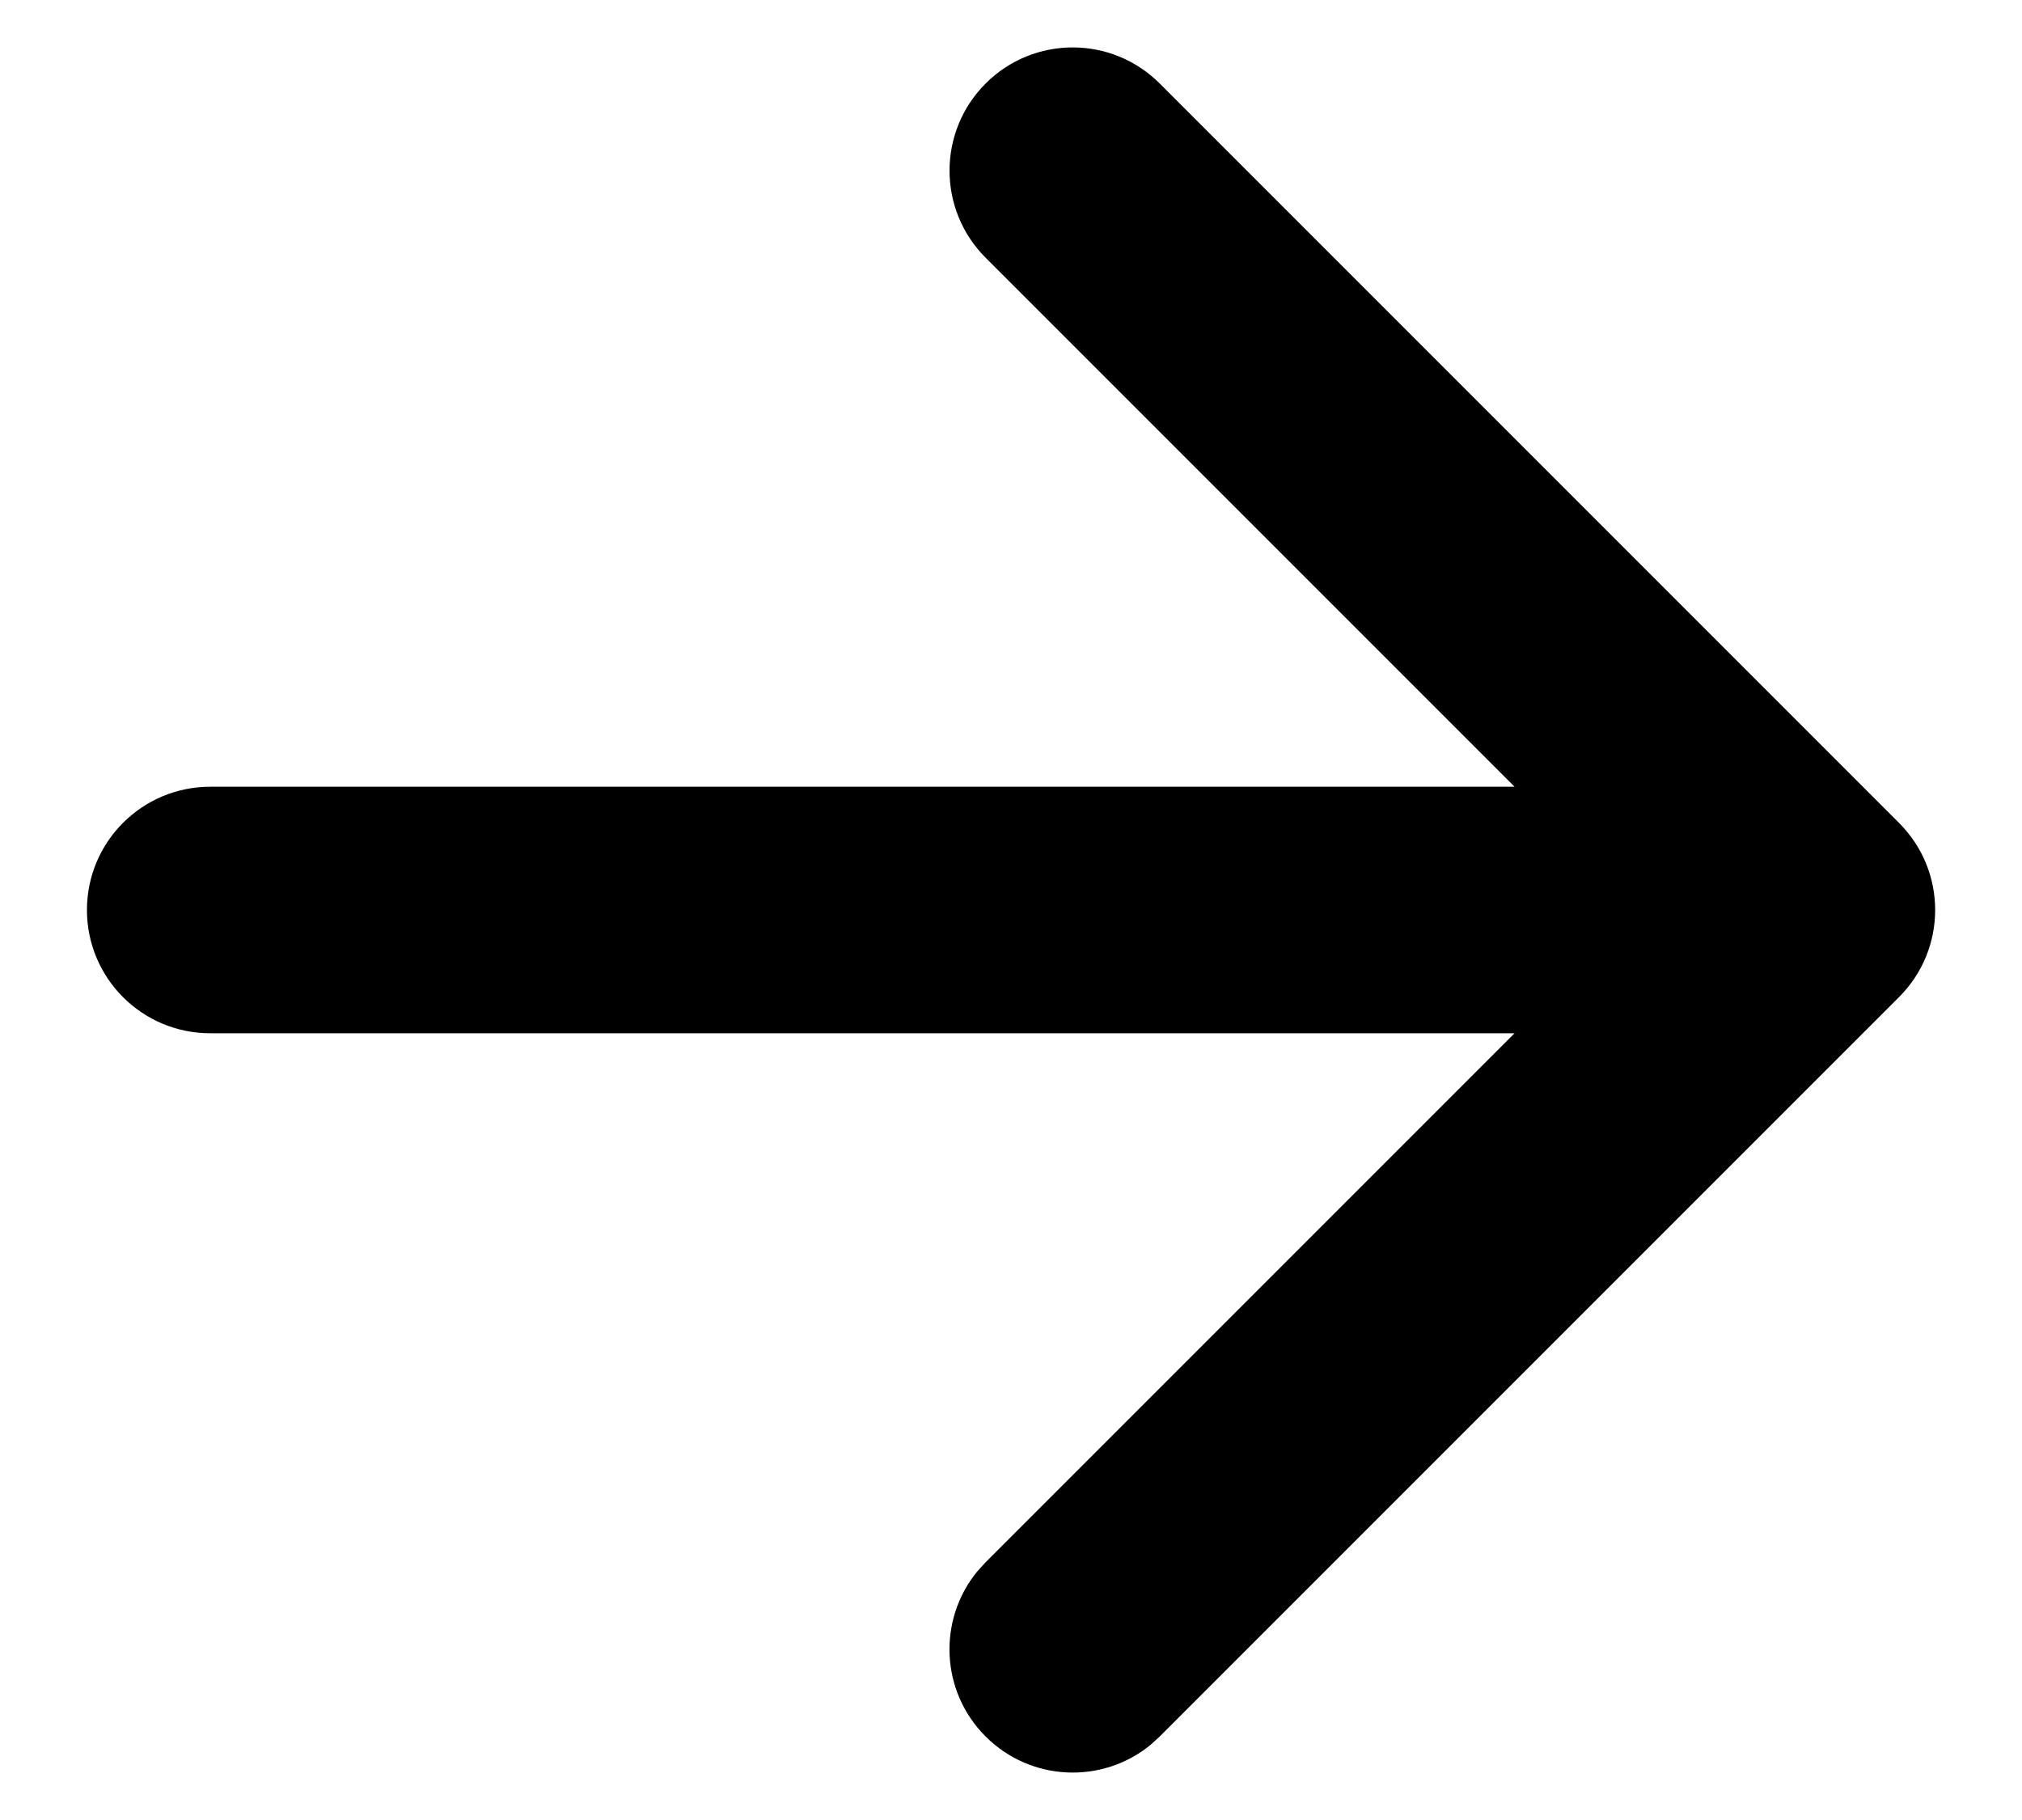 <svg width="20" height="18" viewBox="0 0 20 18" fill="none" xmlns="http://www.w3.org/2000/svg">
<path d="M11.471 0.826C10.995 0.35 10.225 0.35 9.749 0.826C9.273 1.302 9.273 2.073 9.749 2.549L14.981 7.781H2.079C1.405 7.781 0.86 8.327 0.86 9C0.86 9.673 1.405 10.219 2.079 10.219H14.981L9.749 15.451L9.665 15.543C9.274 16.022 9.302 16.728 9.749 17.174C10.195 17.62 10.901 17.648 11.379 17.258L11.471 17.174L18.784 9.861C19.26 9.385 19.26 8.615 18.784 8.139L11.471 0.826Z" fill="black"/>
</svg>

